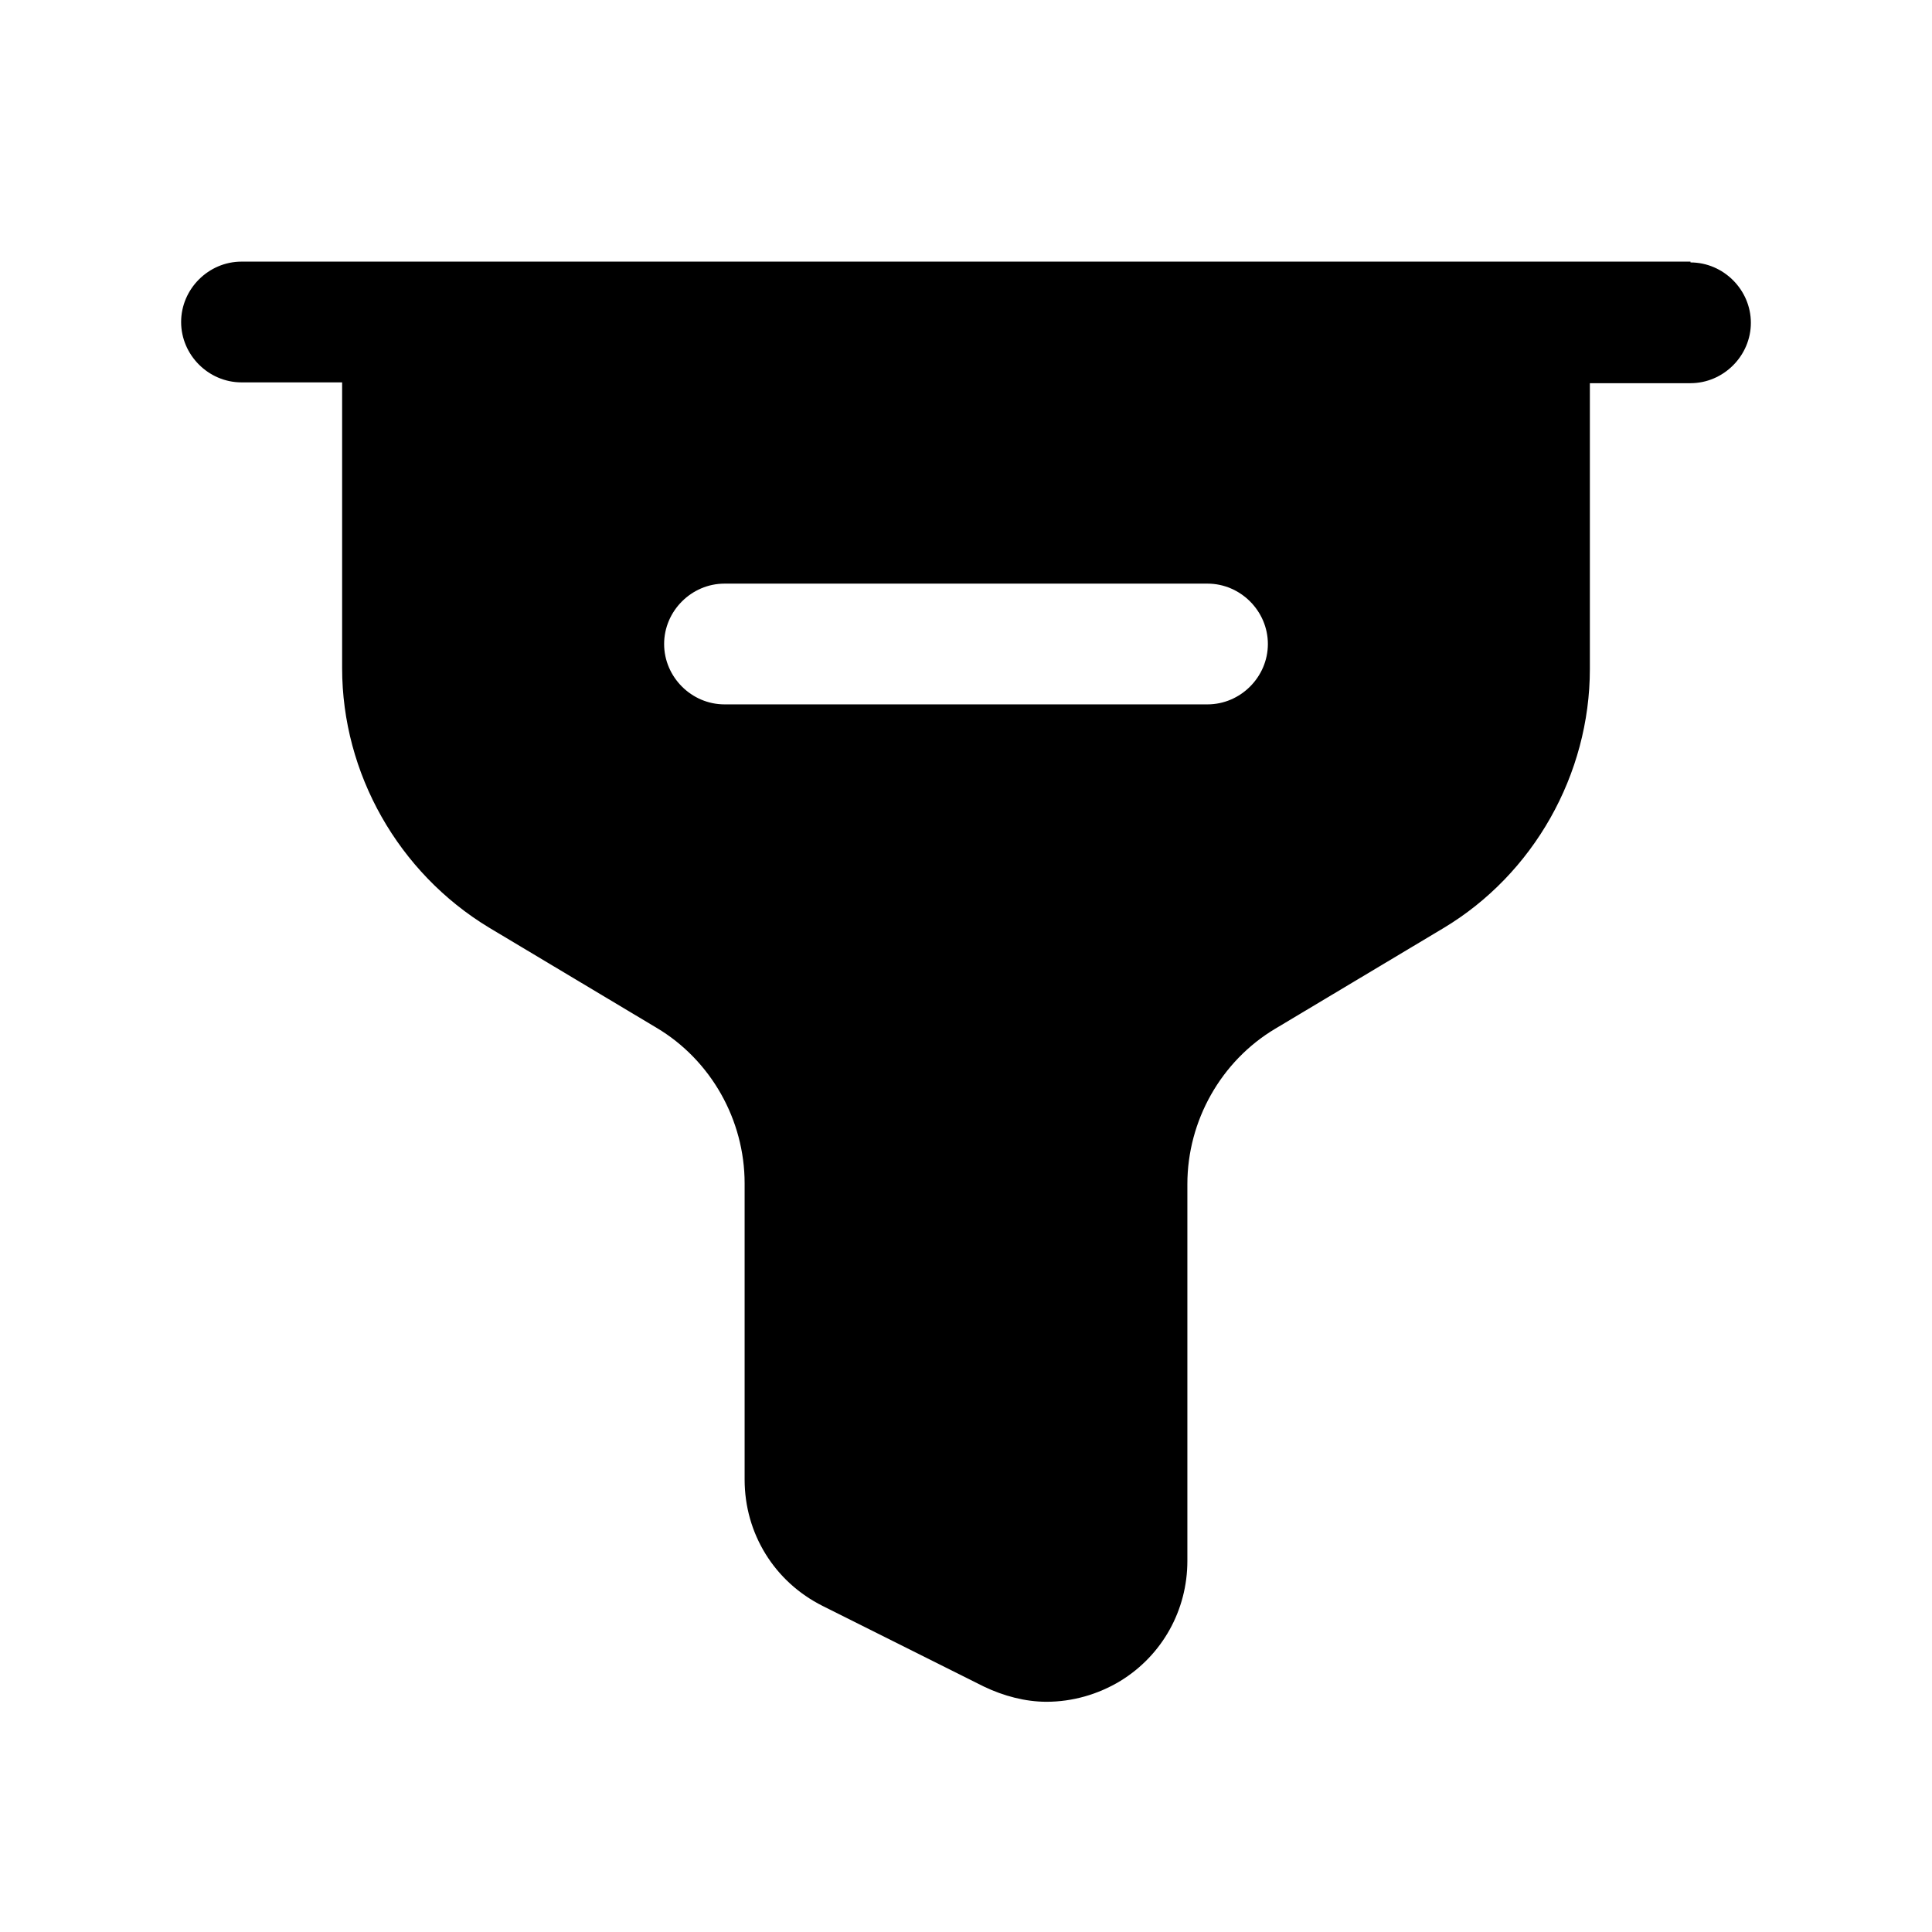 <?xml version="1.0" encoding="UTF-8"?><svg xmlns="http://www.w3.org/2000/svg" viewBox="0 0 24 24"><g id="a"/><g id="b"/><g id="c"/><g id="d"/><g id="e"/><g id="f"/><g id="g"/><g id="h"/><g id="i"/><g id="j"/><g id="k"/><g id="l"/><g id="m"/><g id="n"/><g id="o"/><g id="p"/><g id="q"/><g id="r"><path d="M21,3.25H3c-.41,0-.75,.34-.75,.75s.34,.75,.75,.75h1.25v3.55c0,1.31,.7,2.54,1.82,3.22l2.09,1.25c.67,.4,1.09,1.14,1.09,1.93v3.68c0,.67,.37,1.27,.97,1.57l2,1c.25,.12,.52,.19,.78,.19,.32,0,.64-.09,.92-.26,.52-.32,.83-.88,.83-1.49v-4.68c0-.79,.42-1.53,1.09-1.93l2.09-1.25c1.12-.67,1.82-1.91,1.82-3.22v-3.55h1.25c.41,0,.75-.34,.75-.75s-.34-.75-.75-.75Zm-6,5.5h-6c-.41,0-.75-.34-.75-.75s.34-.75,.75-.75h6c.41,0,.75,.34,.75,.75s-.34,.75-.75,.75Z"/></g><g id="s"/><g id="t"/><g id="u"/></svg>